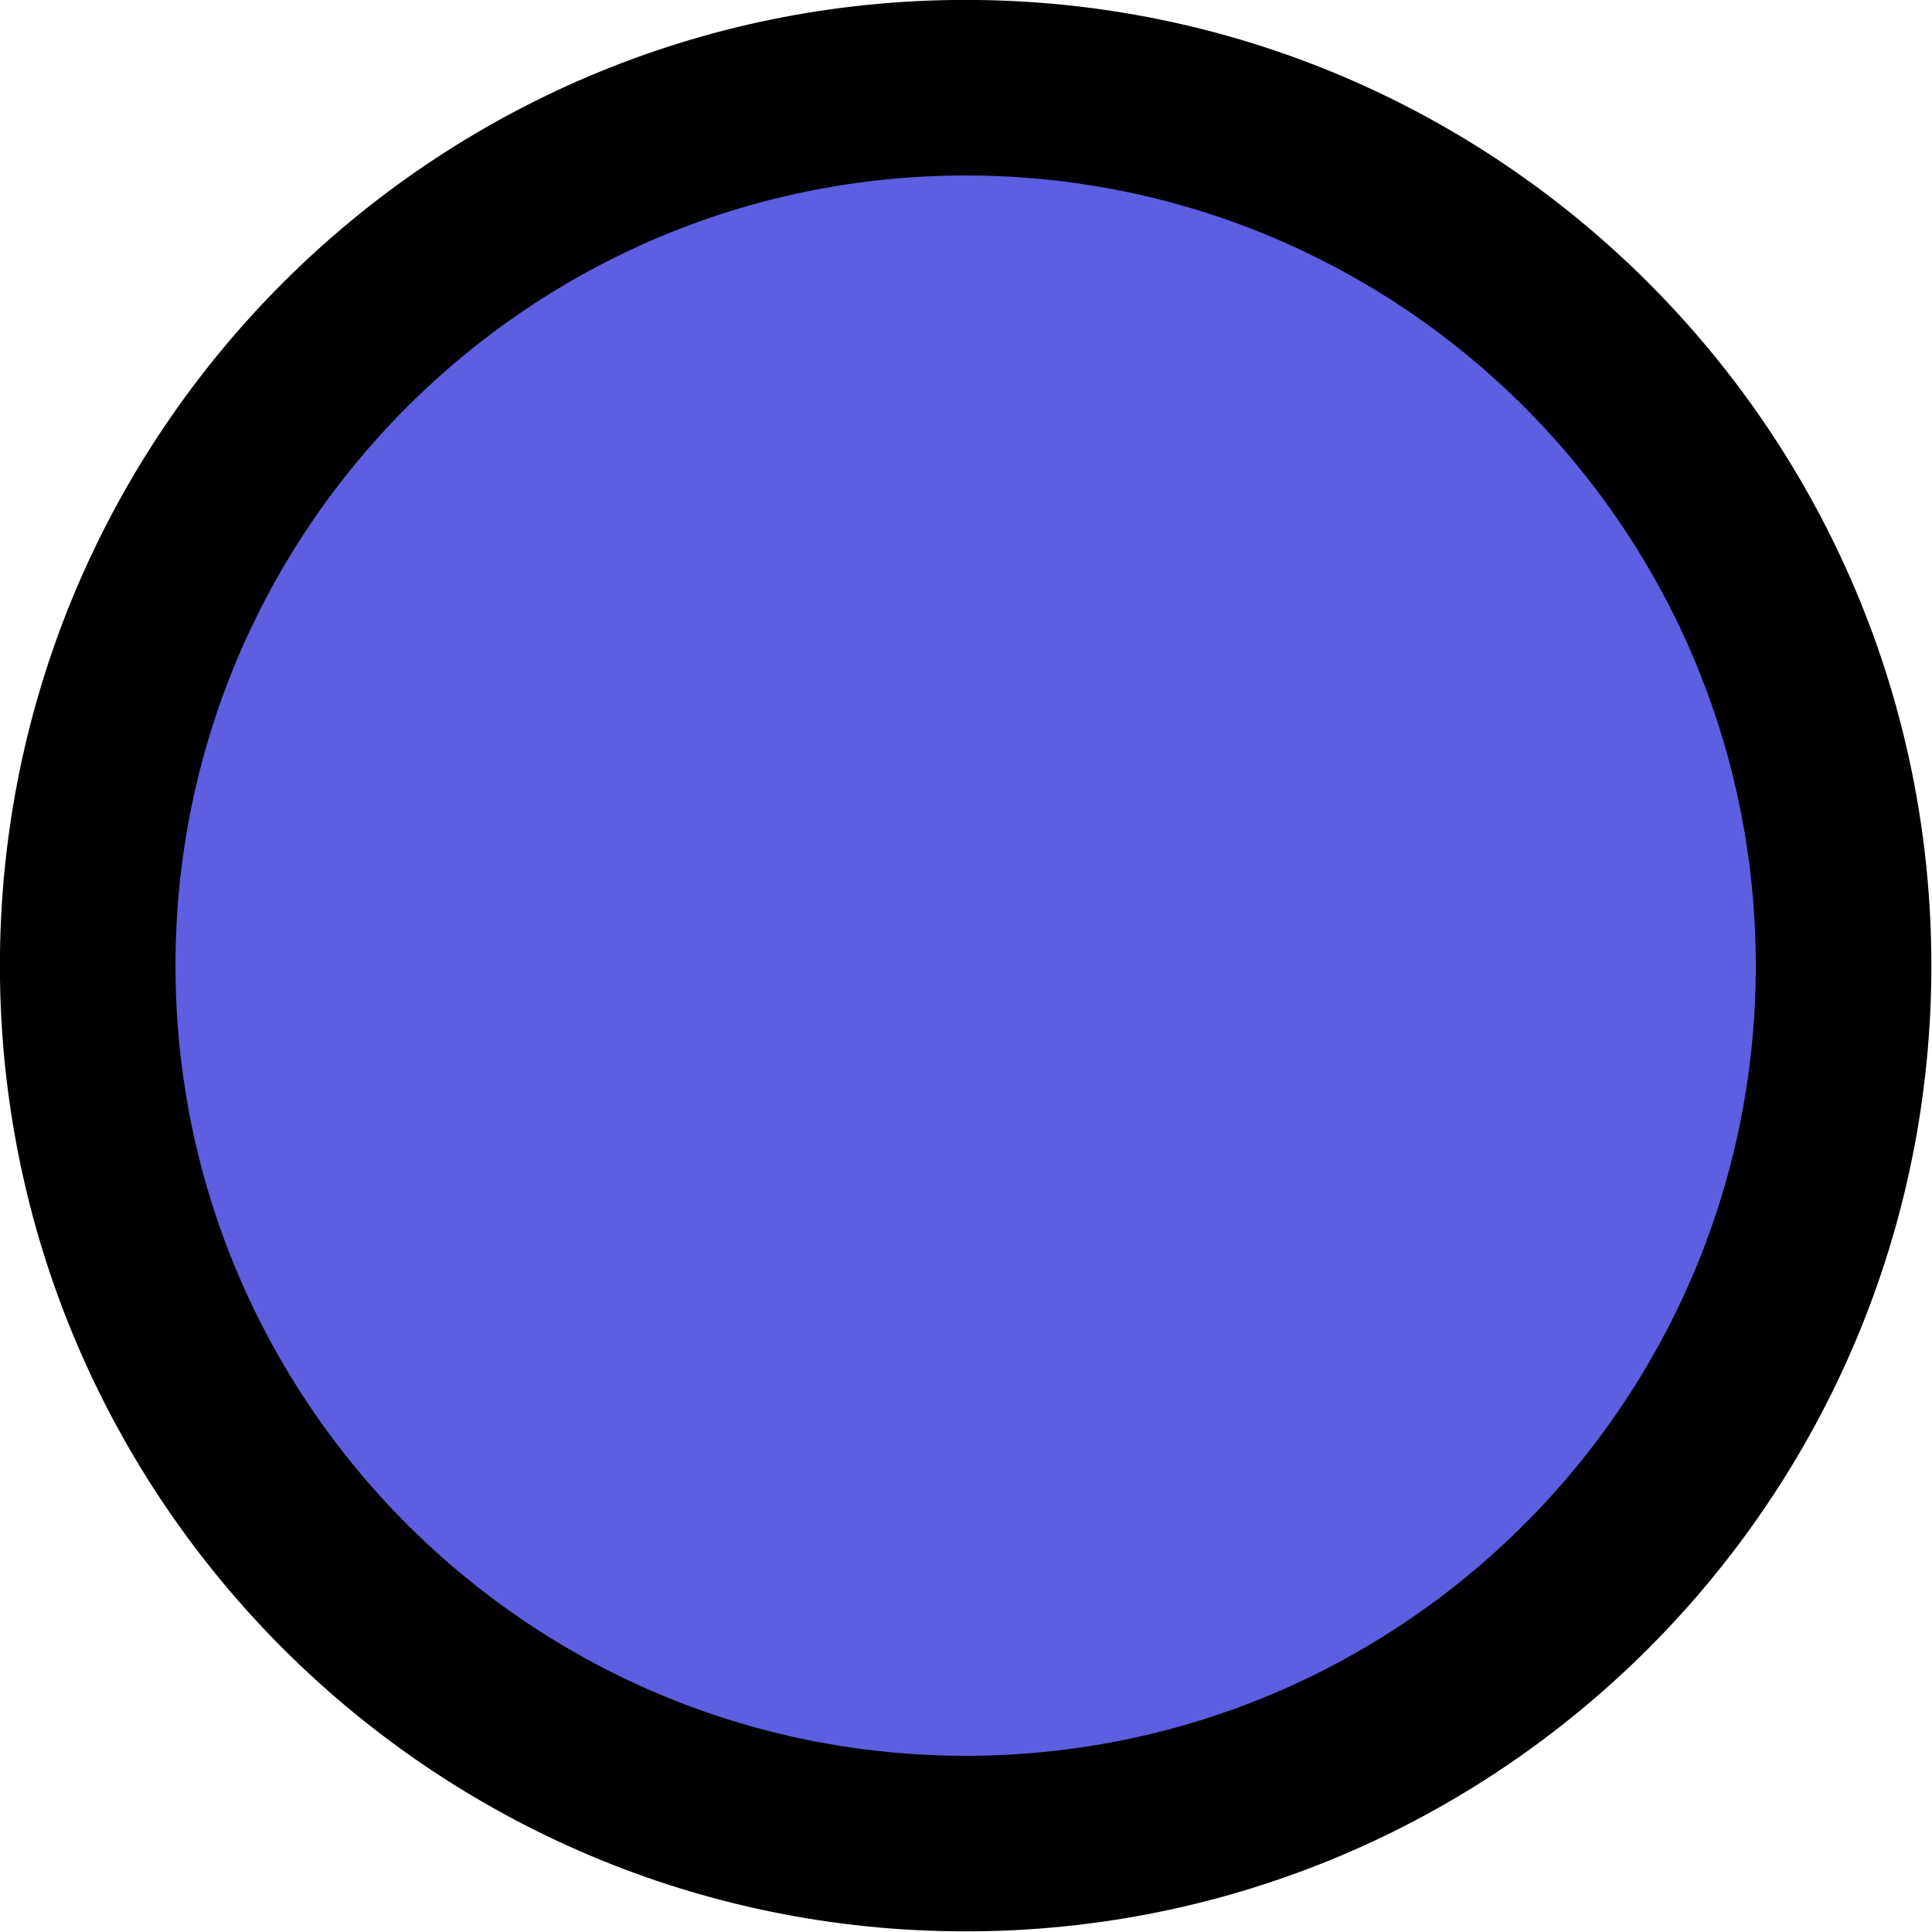 <?xml version="1.0" encoding="UTF-8"?>
<svg xmlns="http://www.w3.org/2000/svg" xmlns:xlink="http://www.w3.org/1999/xlink" width="16pt" height="16pt" viewBox="0 0 16 16" version="1.1">
<g id="surface1">
<path style="fill-rule:nonzero;fill:rgb(36.863%,36.863%,87.843%);fill-opacity:1;stroke-width:2;stroke-linecap:butt;stroke-linejoin:miter;stroke:rgb(0%,0%,0%);stroke-opacity:1;stroke-miterlimit:4;" d="M 21.001 11 C 21.001 5.479 16.521 0.999 11 0.999 C 5.479 0.999 0.999 5.479 0.999 11 C 0.999 16.521 5.479 21.001 11 21.001 C 16.521 21.001 21.001 16.521 21.001 11 Z M 21.001 11 " transform="matrix(0.727,0,0,0.727,0,0)"/>
</g>
</svg>
